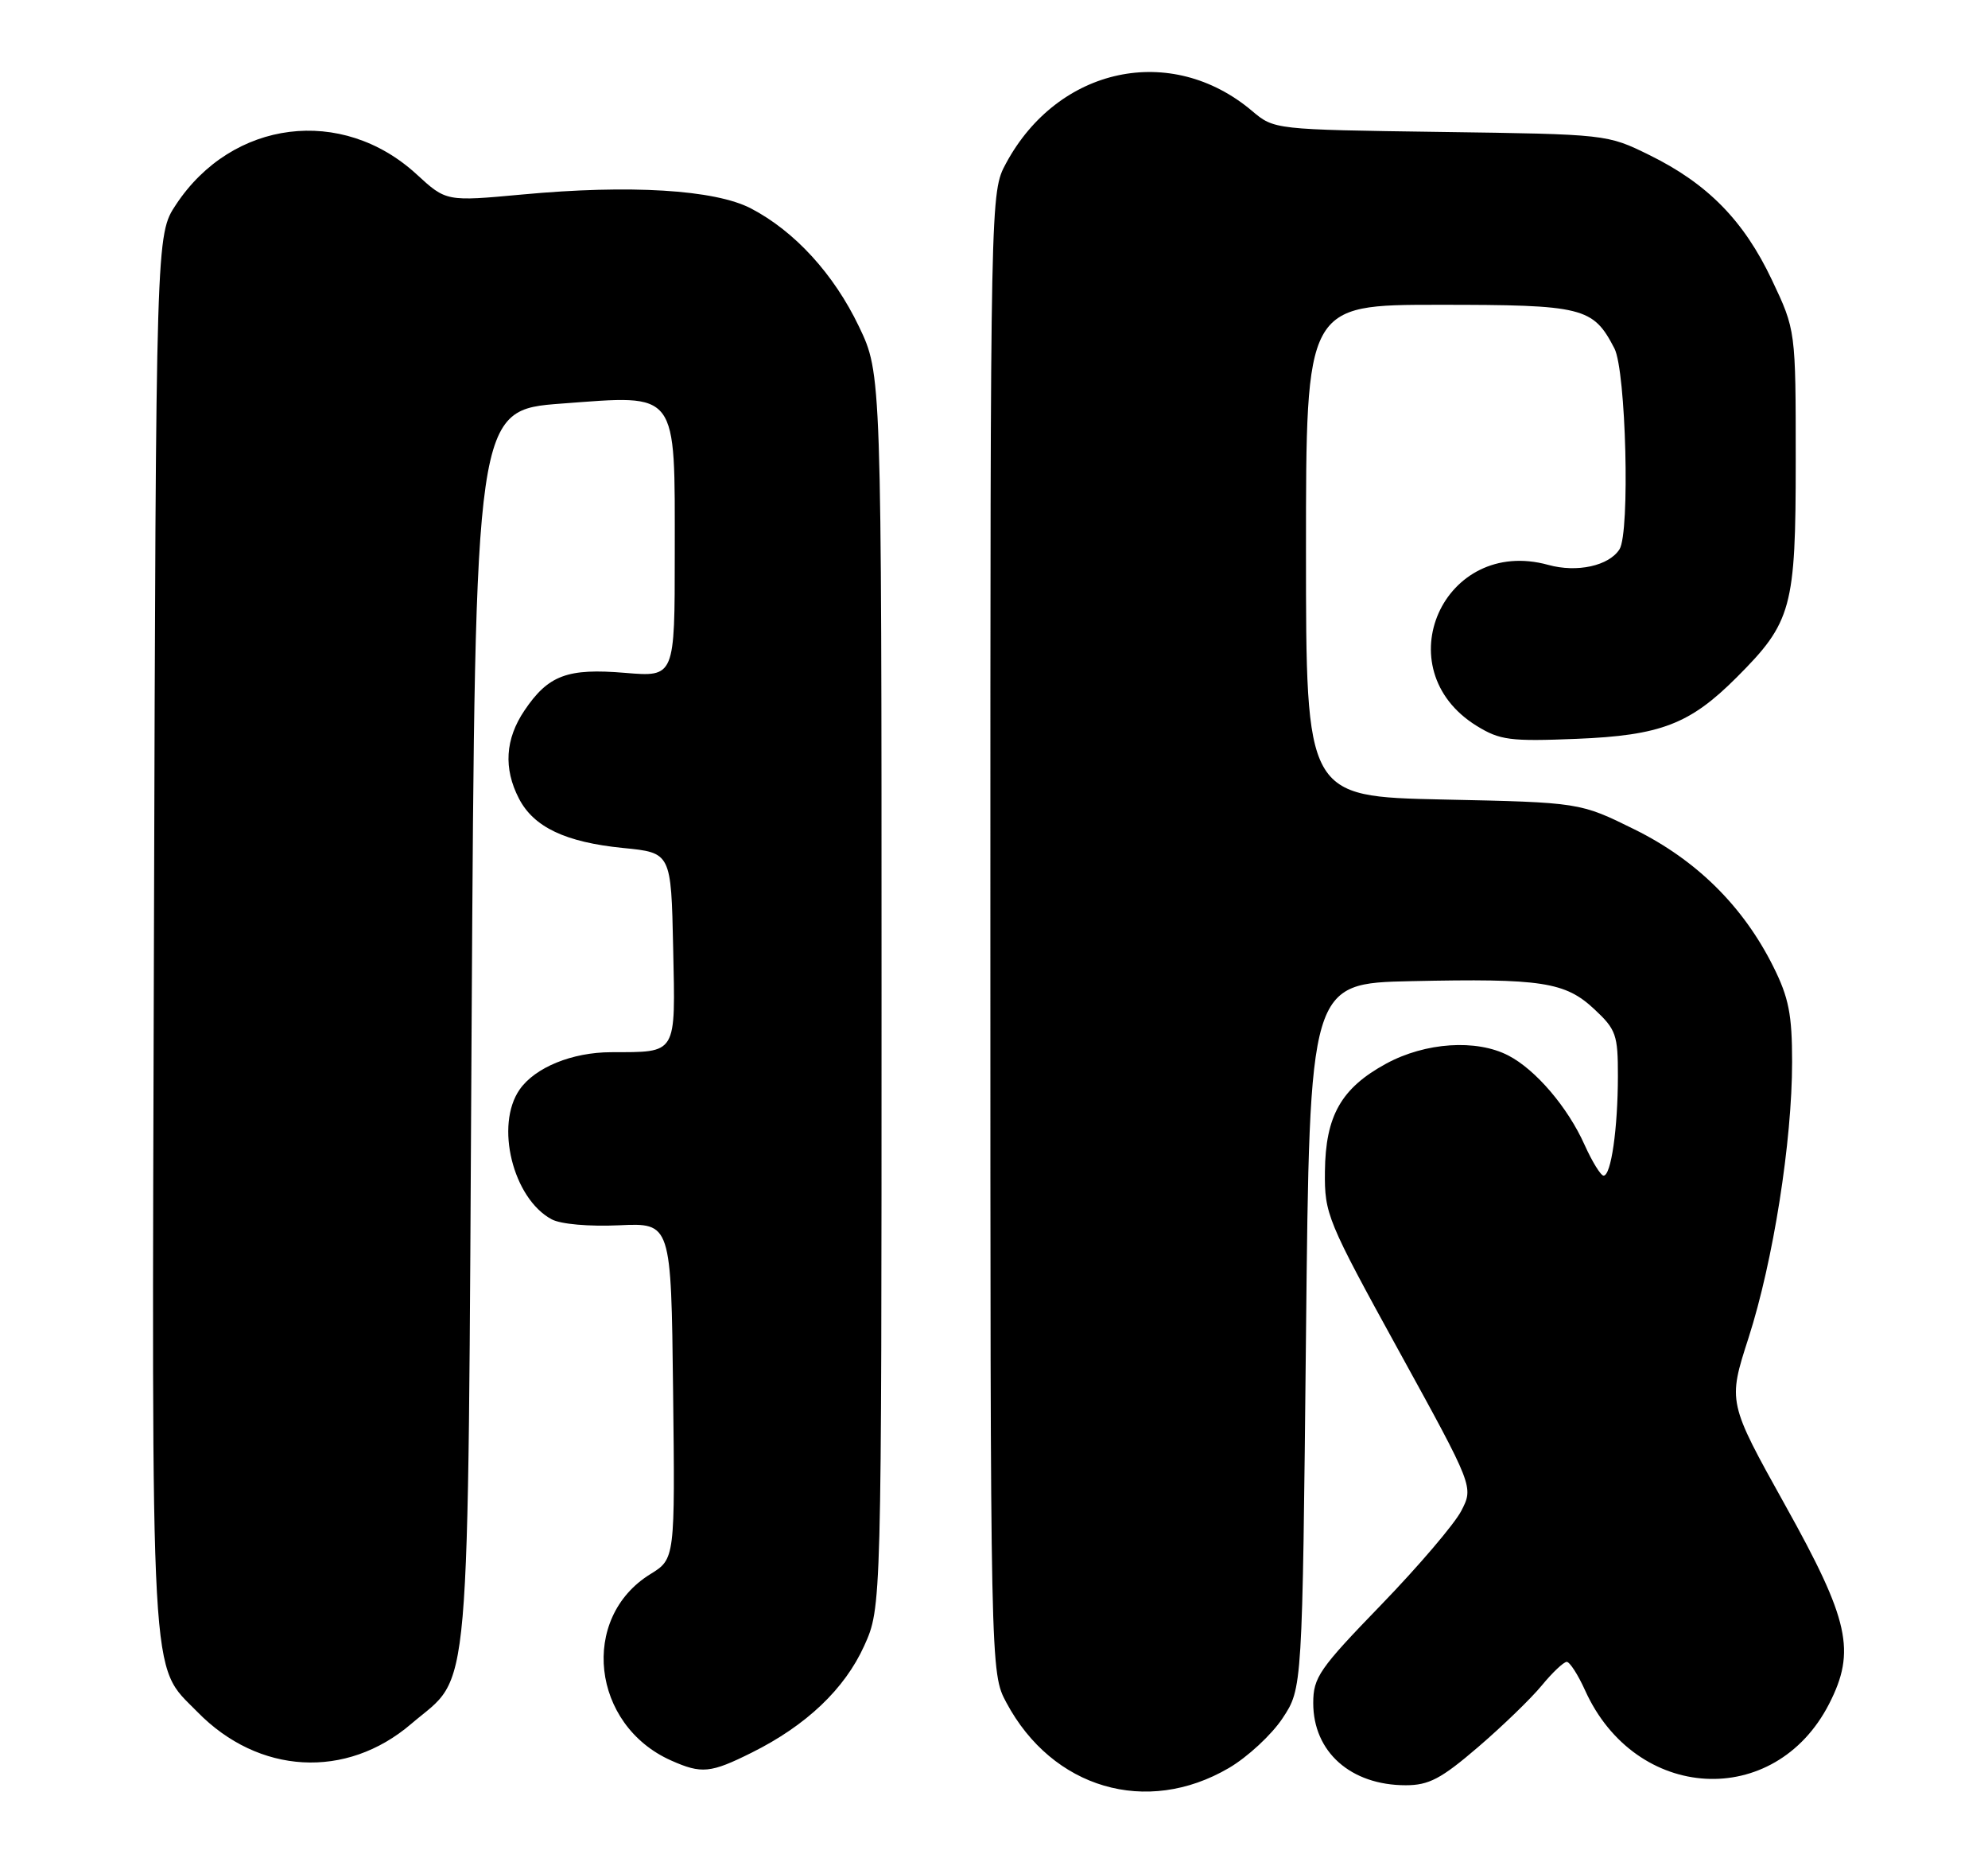 <?xml version="1.0" encoding="UTF-8" standalone="no"?>
<!DOCTYPE svg PUBLIC "-//W3C//DTD SVG 1.1//EN" "http://www.w3.org/Graphics/SVG/1.1/DTD/svg11.dtd" >
<svg xmlns="http://www.w3.org/2000/svg" xmlns:xlink="http://www.w3.org/1999/xlink" version="1.1" viewBox="0 0 274 256">
 <g >
 <path fill="currentColor"
d=" M 169.38 243.62 C 171.94 242.12 175.27 239.04 176.77 236.77 C 179.50 232.65 179.50 232.65 180.00 184.07 C 180.50 135.50 180.50 135.50 194.50 135.20 C 212.50 134.81 215.73 135.30 219.76 139.08 C 222.74 141.86 223.00 142.60 222.99 148.30 C 222.98 155.53 222.05 162.00 221.02 162.00 C 220.63 162.00 219.45 160.09 218.40 157.76 C 216.08 152.57 211.65 147.39 207.90 145.45 C 203.48 143.16 196.46 143.63 191.06 146.56 C 184.85 149.94 182.69 153.75 182.61 161.43 C 182.55 167.30 182.89 168.13 192.83 186.20 C 203.11 204.89 203.11 204.89 201.40 208.20 C 200.46 210.01 195.49 215.84 190.35 221.15 C 181.82 229.96 181.00 231.14 181.00 234.68 C 181.00 241.41 186.17 246.00 193.75 246.00 C 196.94 246.00 198.63 245.11 203.71 240.75 C 207.08 237.86 211.03 234.04 212.50 232.25 C 213.97 230.46 215.52 229.00 215.94 229.00 C 216.35 229.00 217.49 230.76 218.46 232.91 C 225.41 248.32 244.61 249.39 252.10 234.79 C 255.82 227.52 254.89 223.27 246.07 207.45 C 238.14 193.21 238.14 193.21 241.00 184.34 C 244.40 173.77 247.00 157.28 247.00 146.32 C 247.00 139.80 246.54 137.47 244.42 133.22 C 240.27 124.89 233.83 118.52 225.30 114.30 C 217.75 110.57 217.75 110.57 198.87 110.17 C 180.00 109.76 180.00 109.76 180.00 75.88 C 180.00 42.00 180.00 42.00 198.28 42.00 C 218.26 42.00 219.56 42.32 222.51 48.01 C 224.11 51.11 224.68 73.38 223.21 75.69 C 221.76 77.97 217.36 78.94 213.39 77.84 C 198.96 73.86 190.81 92.16 203.52 100.02 C 206.74 102.00 208.11 102.18 217.30 101.81 C 228.88 101.34 232.91 99.79 239.35 93.35 C 246.97 85.73 247.50 83.78 247.50 63.50 C 247.50 45.50 247.50 45.50 244.21 38.56 C 240.34 30.39 235.34 25.30 227.32 21.36 C 221.50 18.50 221.48 18.50 198.56 18.18 C 175.62 17.86 175.62 17.86 172.56 15.28 C 161.42 5.88 145.84 9.20 138.66 22.50 C 136.50 26.50 136.50 26.50 136.50 128.50 C 136.50 230.50 136.50 230.50 138.71 234.62 C 145.04 246.46 158.03 250.27 169.38 243.62 Z  M 103.62 241.50 C 111.14 237.76 116.42 232.73 119.11 226.79 C 121.50 221.50 121.50 221.50 121.50 136.50 C 121.50 51.50 121.50 51.50 118.39 45.00 C 114.92 37.75 109.52 31.86 103.50 28.72 C 98.52 26.13 86.83 25.42 72.00 26.80 C 61.50 27.77 61.50 27.77 57.42 24.02 C 47.14 14.58 32.01 16.48 24.26 28.19 C 21.50 32.35 21.50 32.35 21.22 128.43 C 20.91 234.50 20.62 229.16 27.21 235.90 C 35.65 244.54 47.72 245.21 56.67 237.55 C 65.03 230.40 64.44 237.22 65.00 141.50 C 65.50 56.50 65.50 56.50 77.43 55.61 C 93.62 54.41 93.00 53.59 93.00 76.26 C 93.00 93.29 93.00 93.29 86.17 92.72 C 78.20 92.05 75.57 93.03 72.28 97.91 C 69.63 101.84 69.38 105.89 71.52 110.03 C 73.56 113.98 77.94 116.06 85.89 116.85 C 92.50 117.50 92.50 117.50 92.78 130.63 C 93.09 145.49 93.41 144.96 84.22 144.99 C 78.86 145.00 73.76 147.08 71.63 150.12 C 68.19 155.03 70.69 165.16 76.04 168.02 C 77.28 168.69 81.21 169.03 85.34 168.84 C 92.50 168.51 92.50 168.51 92.77 191.66 C 93.04 214.81 93.04 214.81 89.62 216.92 C 79.87 222.95 81.52 237.71 92.50 242.59 C 96.70 244.46 97.93 244.34 103.62 241.50 Z "/>
</g>
</svg>